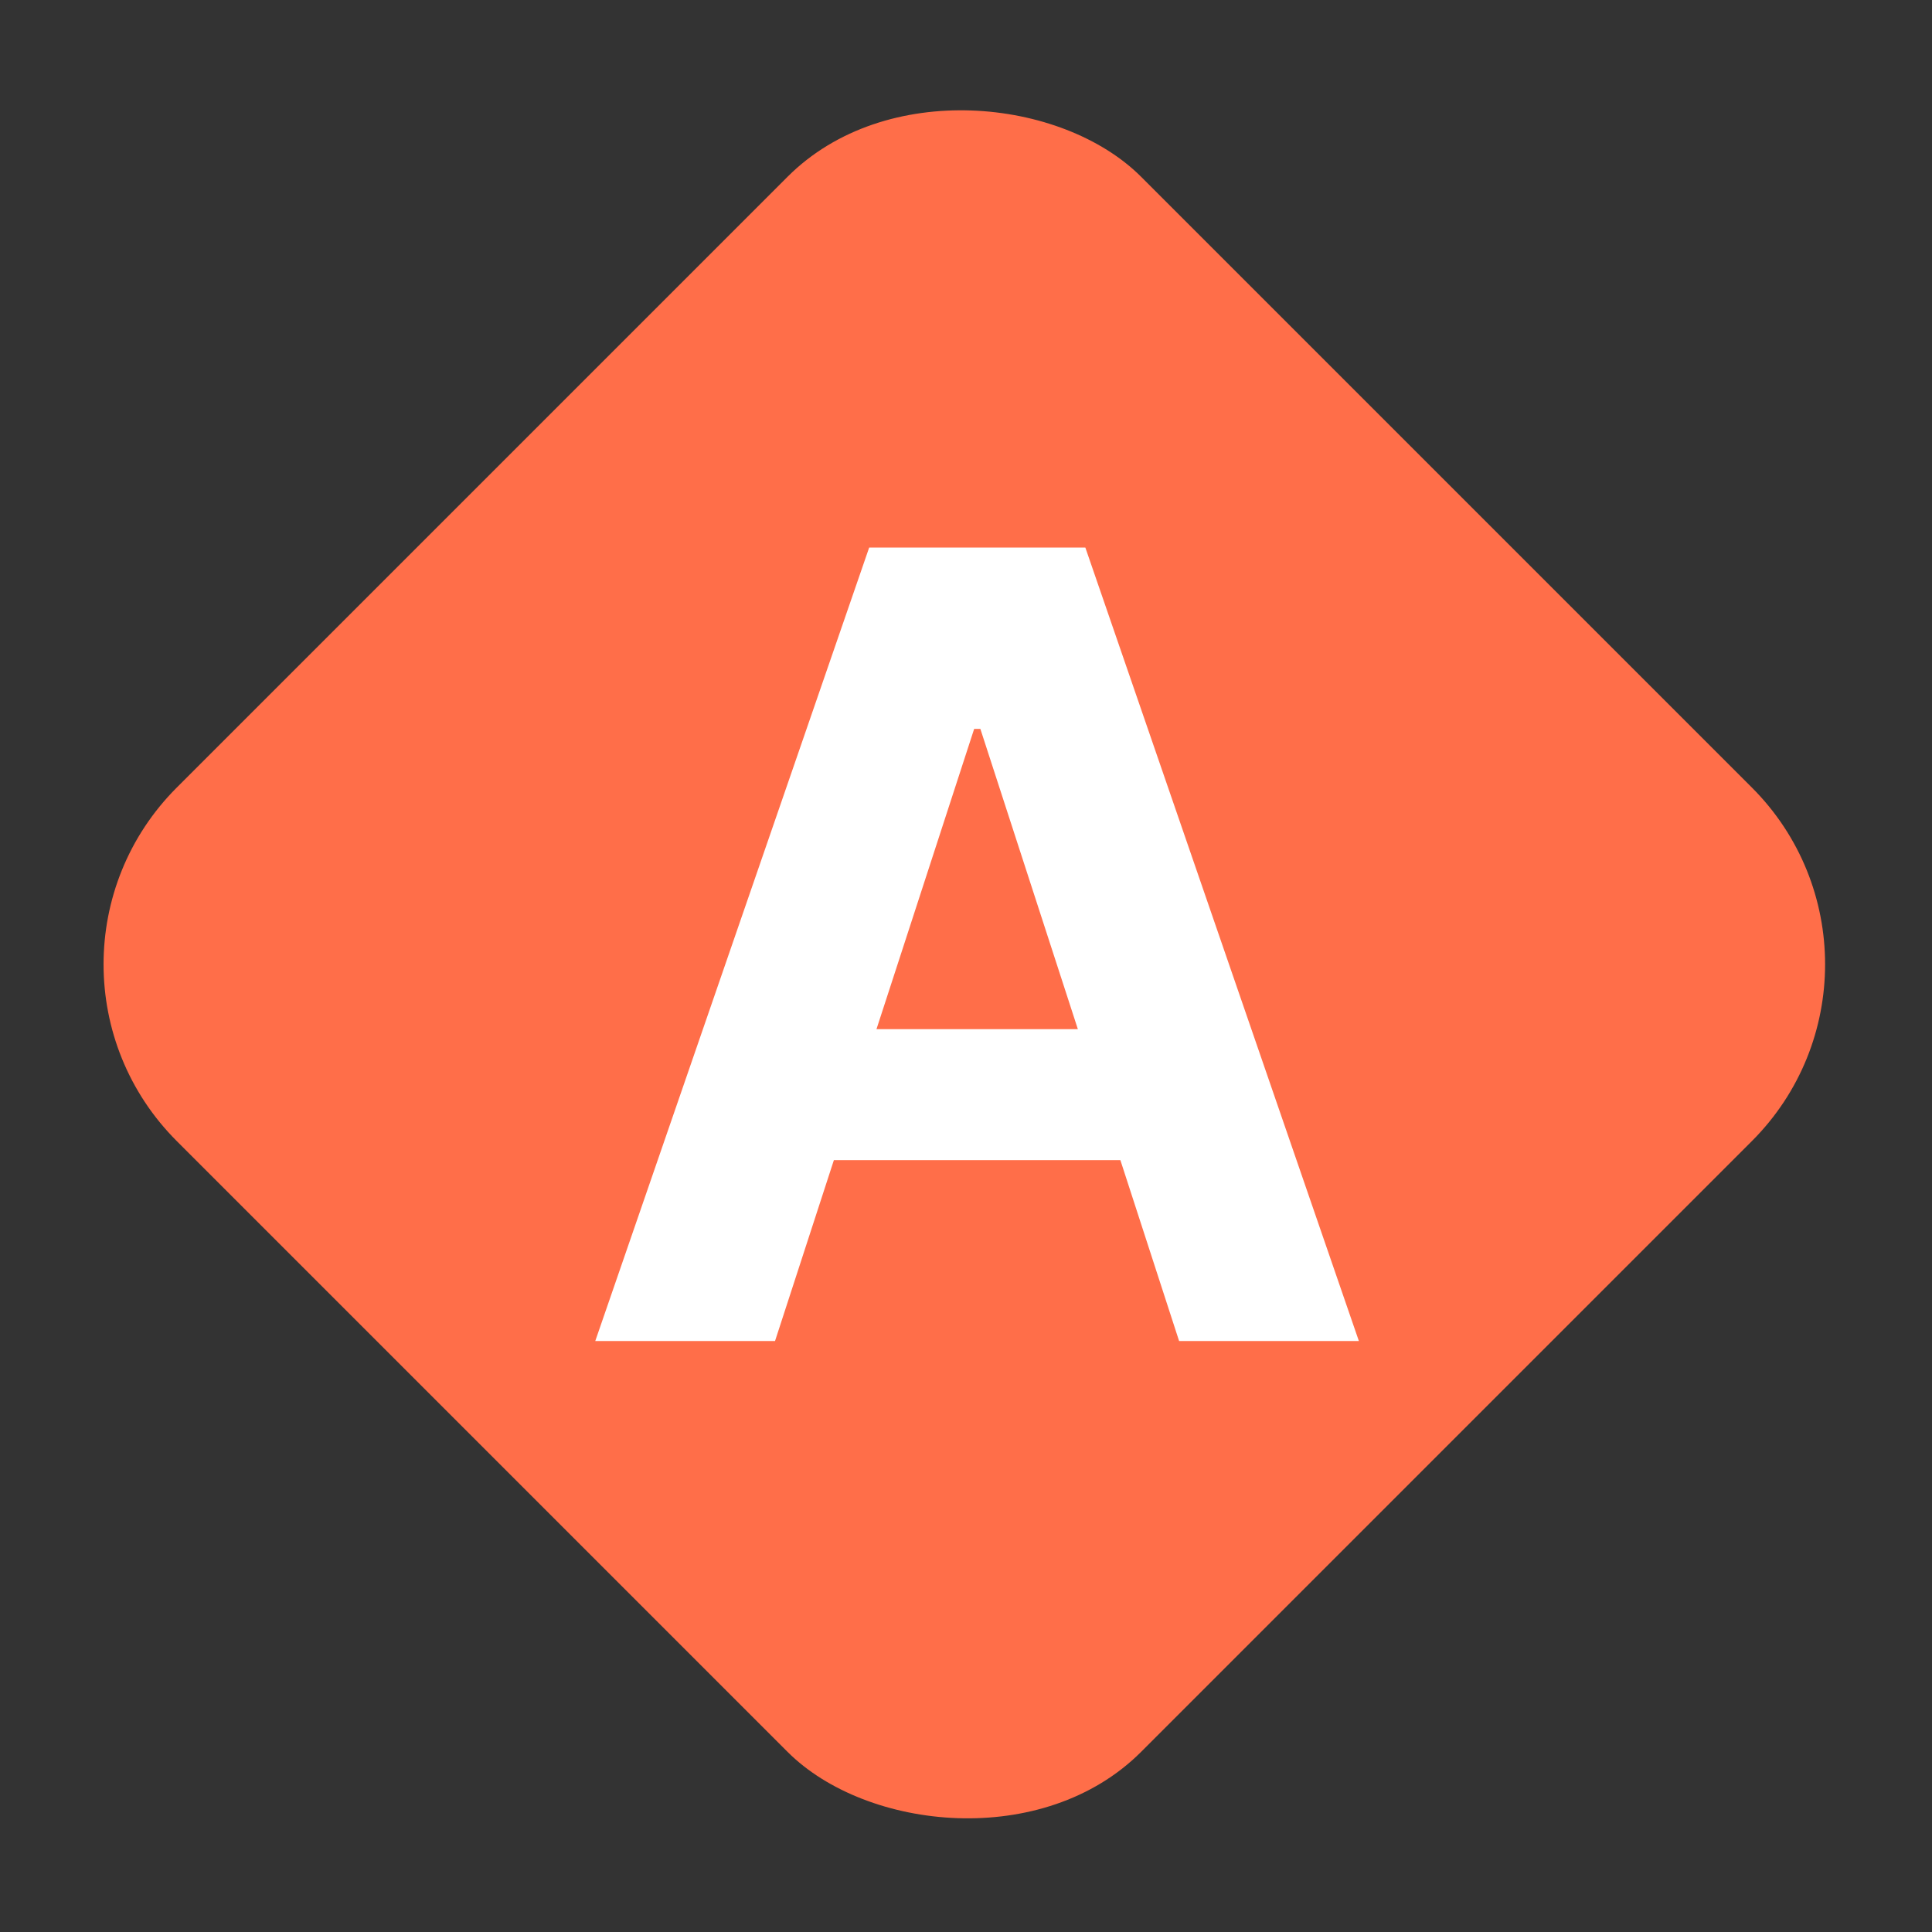 <svg width="85" height="85" viewBox="0 0 85 85" fill="none" xmlns="http://www.w3.org/2000/svg">
<rect x="0" y="0" width="85" height="85" fill="#333333" stroke="none"/>
<rect y="42.426" width="60" height="60" rx="11" transform="rotate(-45 0 42.426)" fill="#FF6E49"/>
<path d="M34.098 59H26.189L38.24 24.091H47.751L59.785 59H51.876L43.132 32.068H42.859L34.098 59ZM33.604 45.278H52.285V51.04H33.604V45.278Z" fill="white"/>
</svg>

